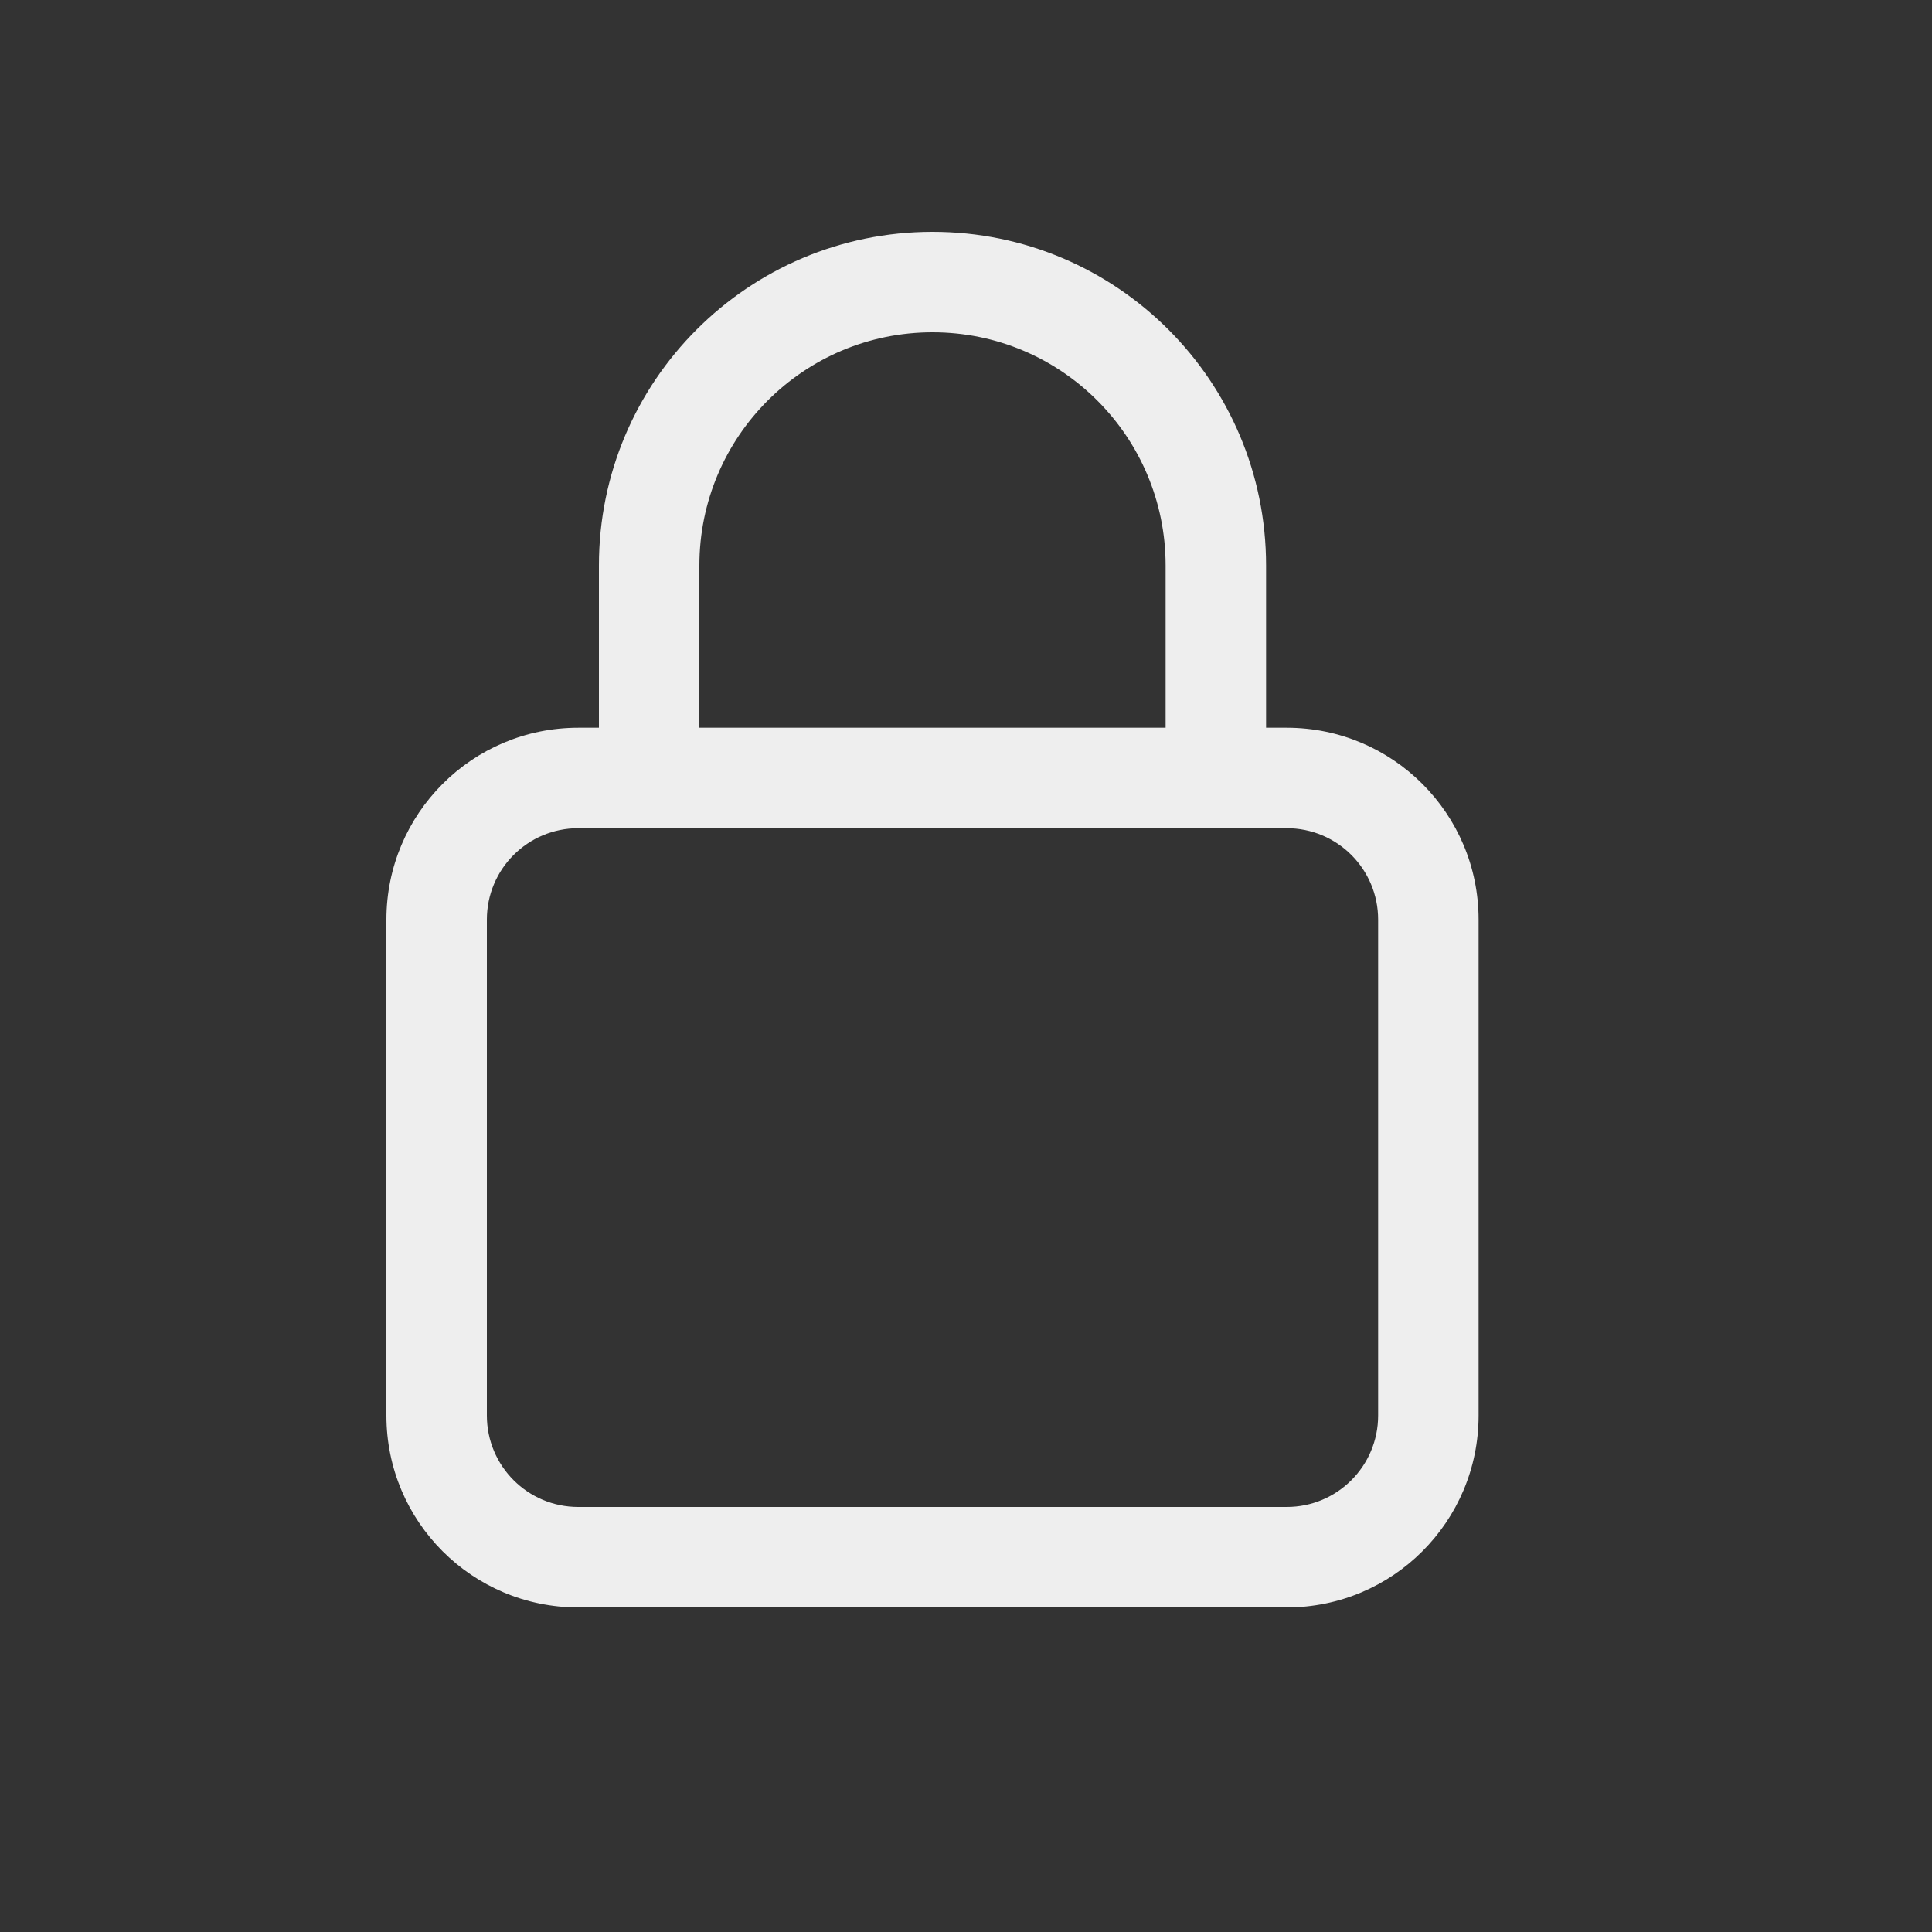 <svg width="25" height="25" viewBox="0 0 25 25" fill="none" xmlns="http://www.w3.org/2000/svg">
<rect x="0" y="0" width="25" height="25" fill="#333333" stroke="none"/>
<path fill-rule="evenodd" clip-rule="evenodd" d="M9.05 7.317C9.05 5.651 10.401 4.3 12.067 4.3C13.733 4.3 15.083 5.651 15.083 7.317V9.417H9.05V7.317ZM7.75 9.417V7.317C7.75 4.933 9.683 3 12.067 3C14.451 3 16.383 4.933 16.383 7.317V9.417H16.65C18.022 9.417 19.133 10.528 19.133 11.9V18.317C19.133 19.689 18.022 20.8 16.65 20.8H7.483C6.111 20.8 5 19.689 5 18.317V11.9C5 10.528 6.111 9.417 7.483 9.417H7.75ZM6.3 11.9C6.3 11.246 6.829 10.717 7.483 10.717H16.65C17.304 10.717 17.833 11.246 17.833 11.9V18.317C17.833 18.971 17.304 19.5 16.65 19.5H7.483C6.829 19.5 6.3 18.971 6.3 18.317V11.9Z" fill="#EEEEEE"/>
</svg>
